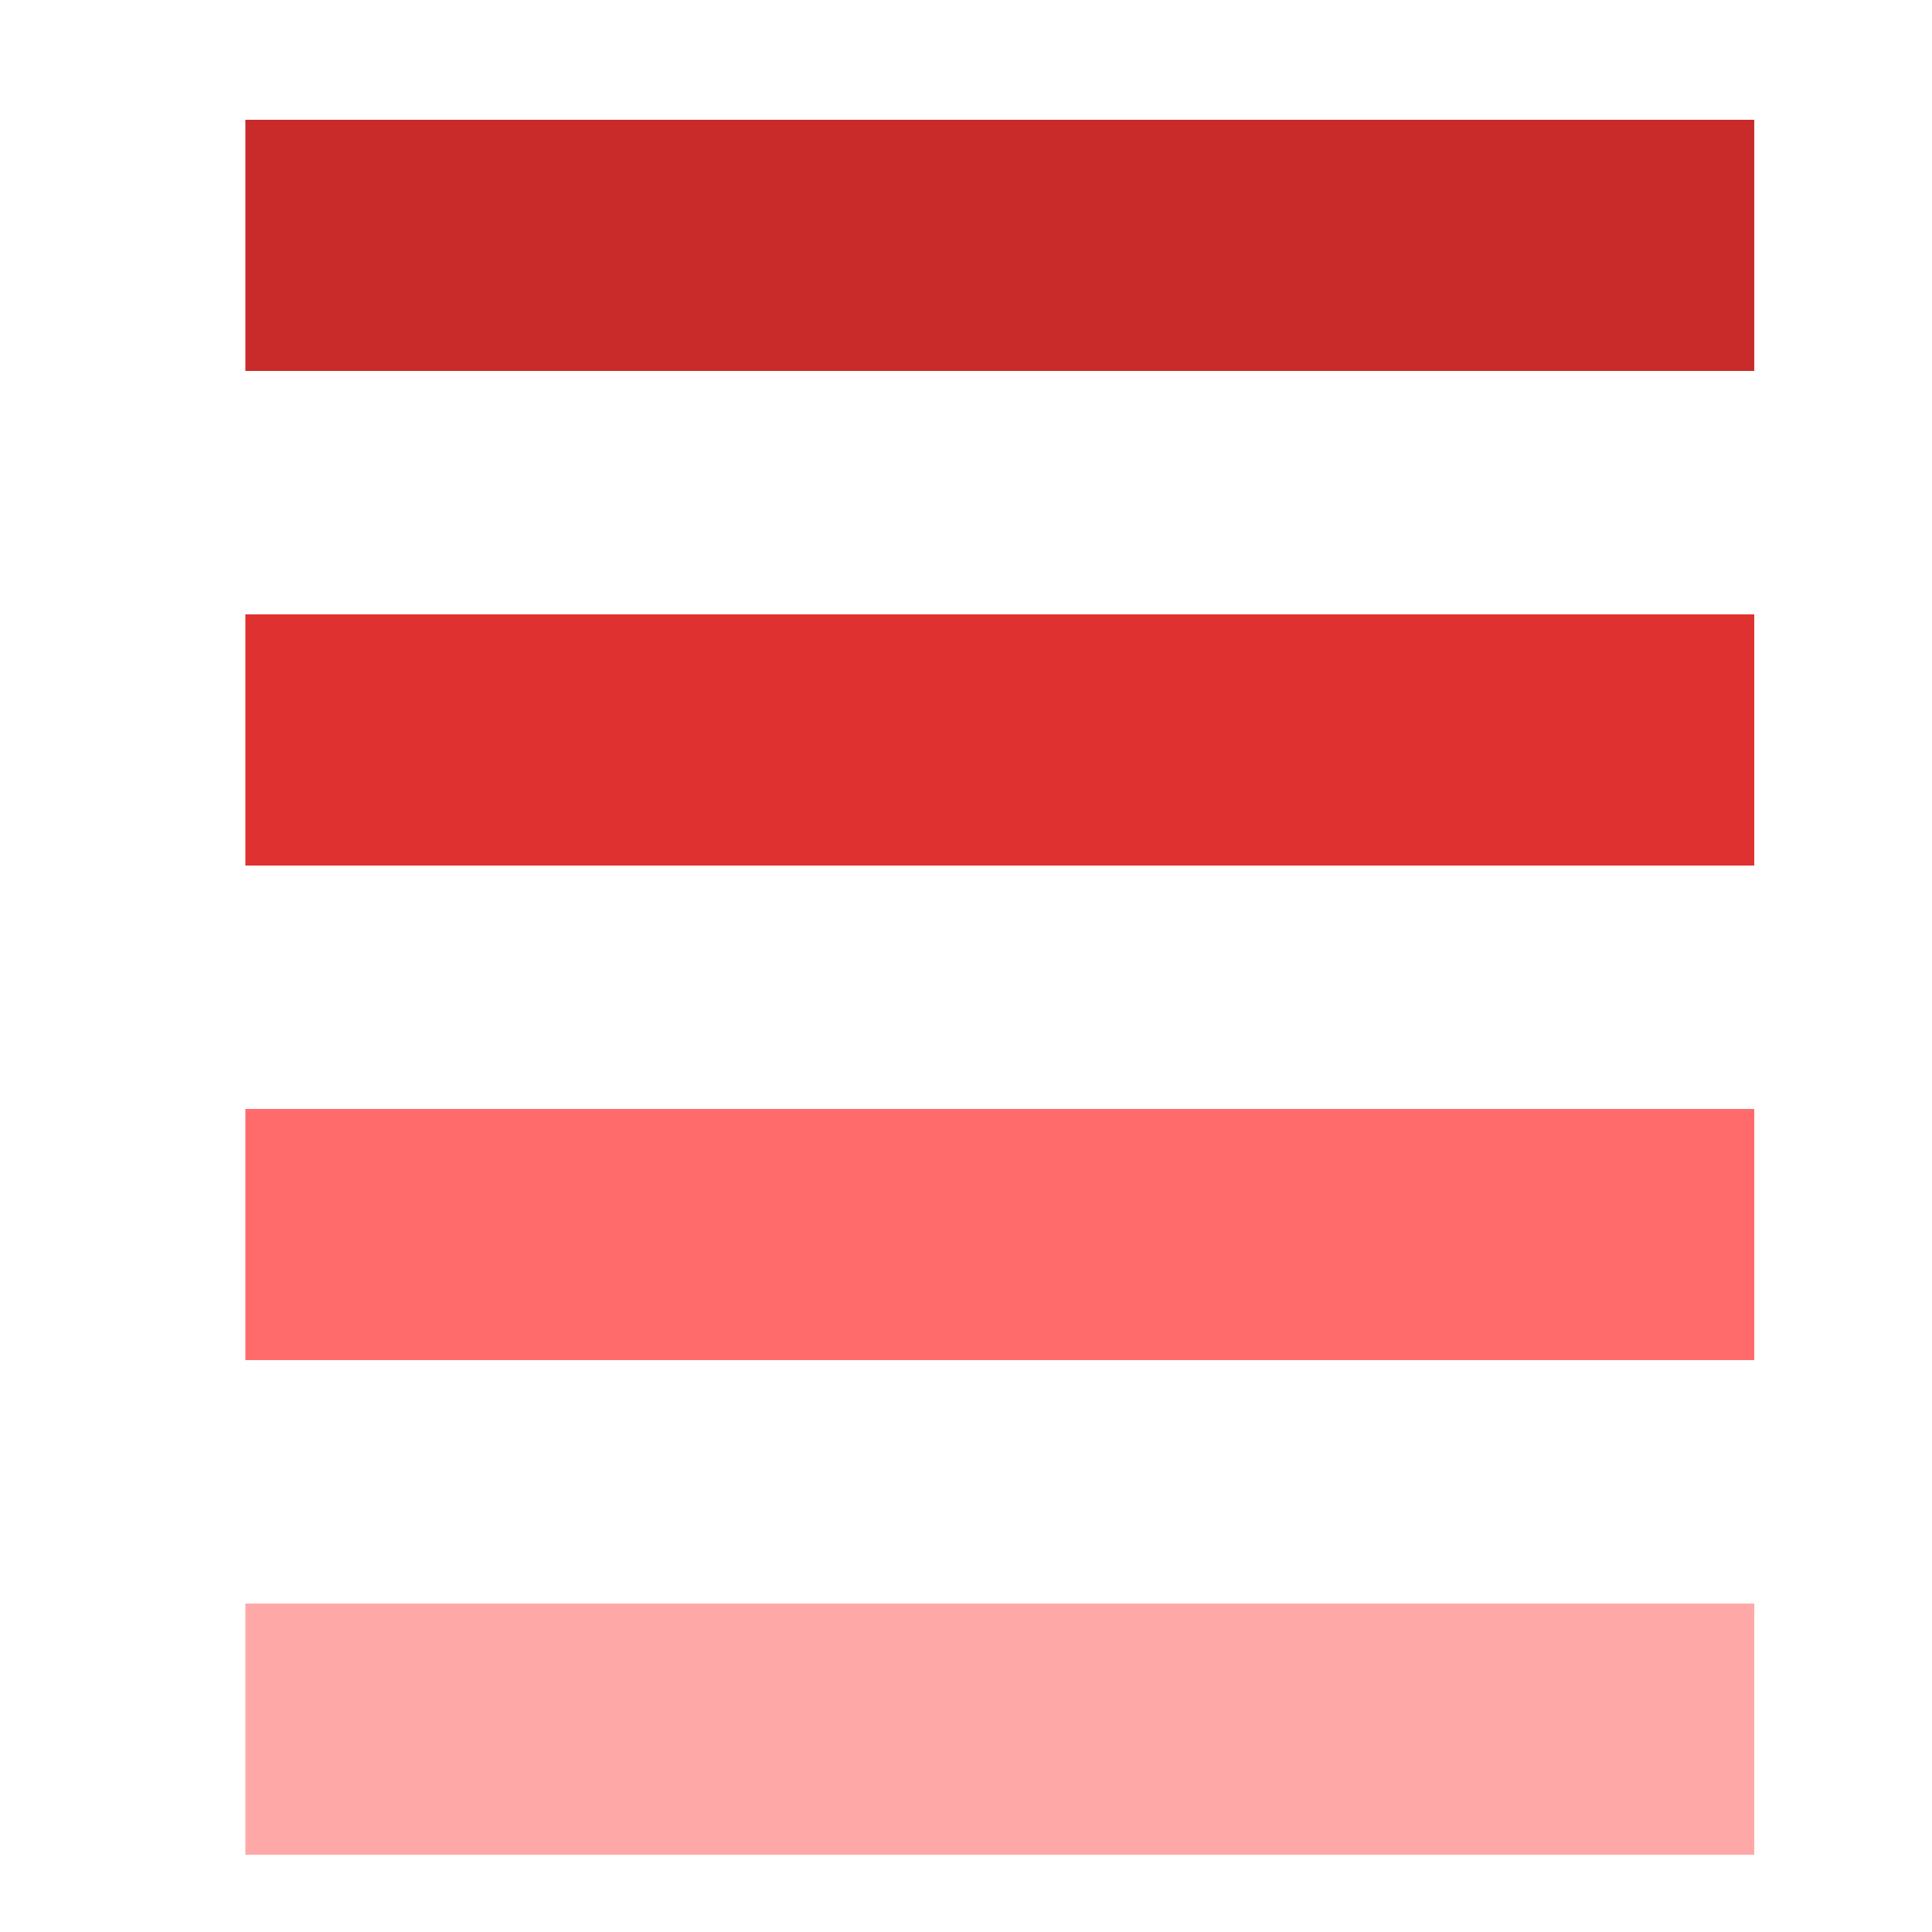 <svg xmlns="http://www.w3.org/2000/svg" width="1000" height="1000" viewBox="0 0 1000 1000">
  <defs>
    <style>
      .cls-1 {
        fill: #c92a2a;
      }

      .cls-2 {
        fill: #e03131;
      }

      .cls-3 {
        fill: #ff6b6b;
      }

      .cls-4 {
        fill: #ffa8a8;
      }
    </style>
  </defs>
  <rect class="cls-1" x="127" y="62" width="781" height="130"/>
  <rect id="Rectangle_1_copy" data-name="Rectangle 1 copy" class="cls-2" x="127" y="318" width="781" height="130"/>
  <rect id="Rectangle_1_copy_2" data-name="Rectangle 1 copy 2" class="cls-3" x="127" y="574" width="781" height="130"/>
  <rect id="Rectangle_1_copy_3" data-name="Rectangle 1 copy 3" class="cls-4" x="127" y="830" width="781" height="130"/>
</svg>
